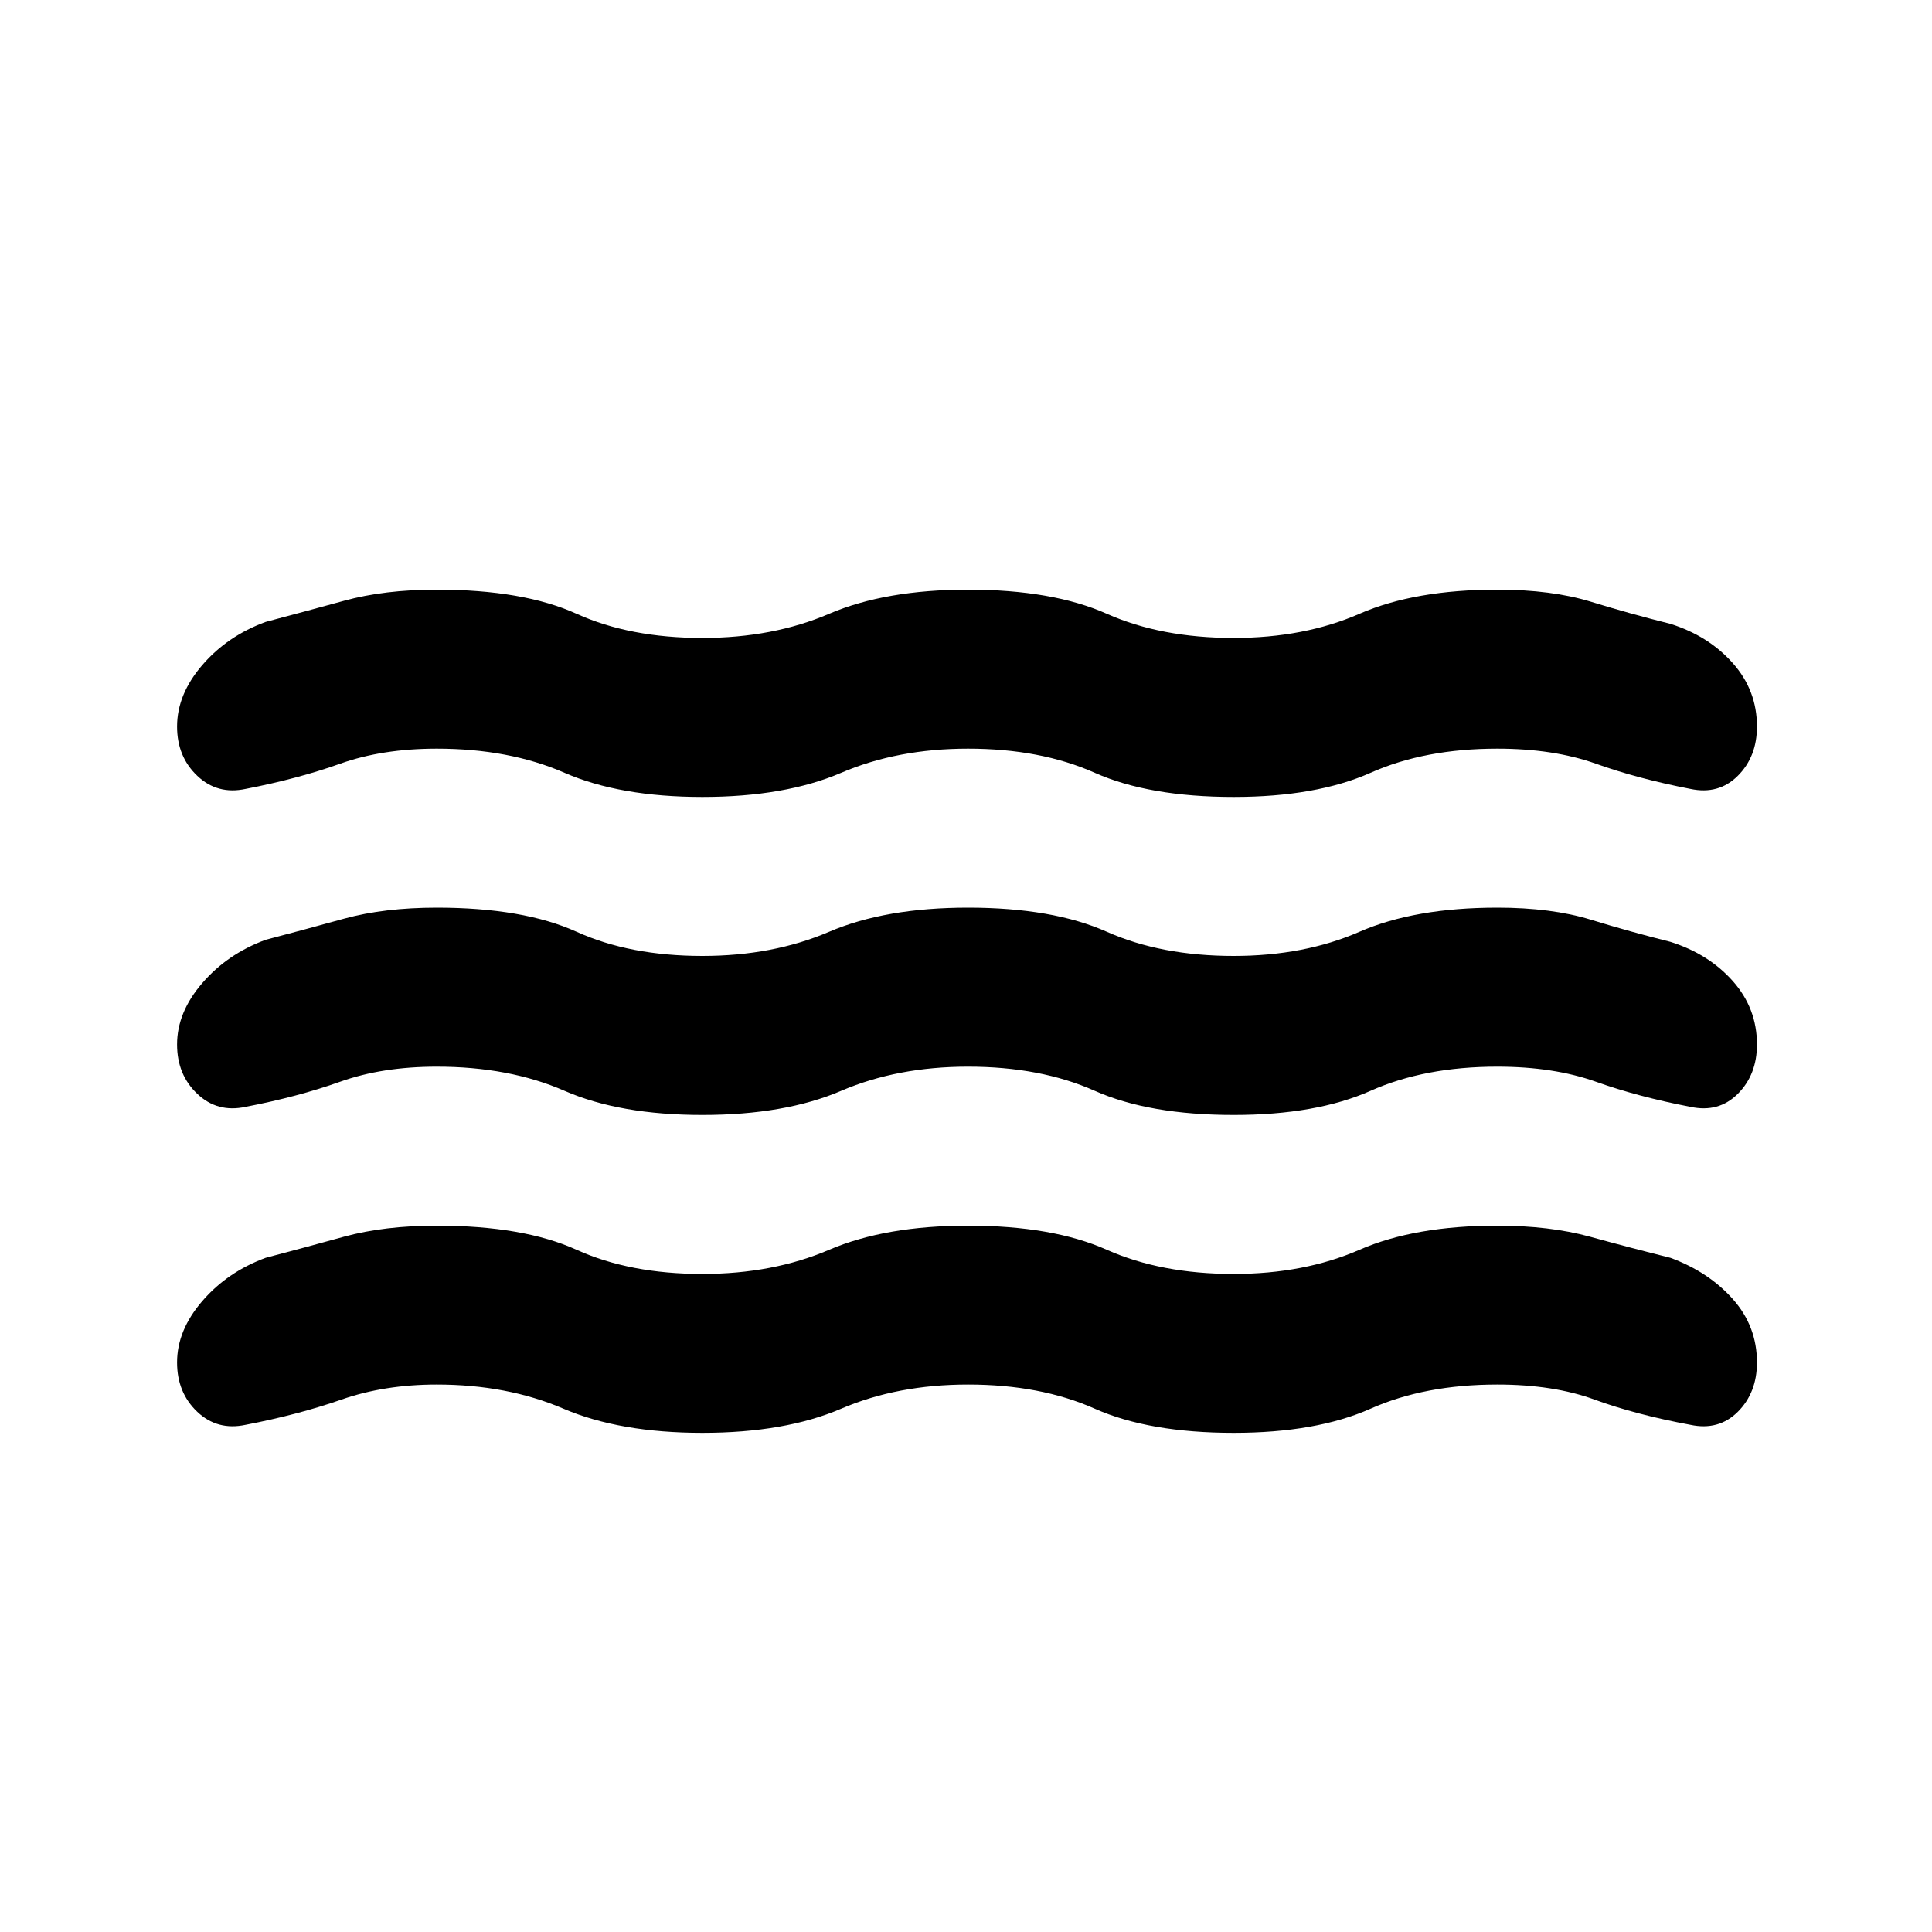 <svg xmlns="http://www.w3.org/2000/svg" height="20" width="20"><path d="M1.833 10.812q0-.333.261-.635.26-.302.656-.448.396-.104.812-.219.417-.114.959-.114.896 0 1.448.25.552.25 1.302.25.729 0 1.312-.25.584-.25 1.438-.25.875 0 1.437.25.563.25 1.313.25.729 0 1.302-.25.573-.25 1.427-.25.562 0 .969.125.406.125.823.229.396.125.646.406.25.282.25.656 0 .313-.198.511t-.49.135q-.542-.104-.979-.26-.438-.156-1.021-.156-.75 0-1.312.25-.563.25-1.417.25-.875 0-1.438-.25-.562-.25-1.312-.25-.729 0-1.313.25-.583.25-1.437.25-.854 0-1.427-.25-.573-.25-1.323-.25-.563 0-1 .156-.438.156-.979.26-.292.063-.5-.135-.209-.198-.209-.511Zm0 3.292q0-.333.261-.635.26-.302.656-.448.396-.104.812-.219.417-.114.959-.114.896 0 1.448.25.552.25 1.302.25.729 0 1.312-.25.584-.25 1.438-.25.875 0 1.437.25.563.25 1.313.25.729 0 1.302-.25.573-.25 1.427-.25.542 0 .958.114.417.115.834.219.396.146.646.427t.25.656q0 .313-.198.511-.198.197-.49.135-.562-.104-.99-.26-.427-.157-1.01-.157-.75 0-1.312.25-.563.25-1.417.25-.875 0-1.438-.25-.562-.25-1.312-.25-.729 0-1.313.25-.583.25-1.437.25-.854 0-1.438-.25-.583-.25-1.312-.25-.542 0-.99.157-.448.156-.989.26-.292.062-.5-.135-.209-.198-.209-.511Zm0-6.583q0-.333.261-.636.26-.302.656-.447.396-.105.812-.219.417-.115.959-.115.896 0 1.448.25.552.25 1.302.25.729 0 1.312-.25.584-.25 1.438-.25.875 0 1.437.25.563.25 1.313.25.729 0 1.302-.25.573-.25 1.427-.25.562 0 .969.125.406.125.823.229.396.125.646.407.25.281.25.656 0 .312-.198.51t-.49.136q-.542-.105-.979-.261-.438-.156-1.021-.156-.75 0-1.312.25-.563.25-1.417.25-.875 0-1.438-.25-.562-.25-1.312-.25-.729 0-1.313.25-.583.25-1.437.25-.854 0-1.427-.25-.573-.25-1.323-.25-.563 0-1 .156-.438.156-.979.261-.292.062-.5-.136-.209-.198-.209-.51Z"/></svg>